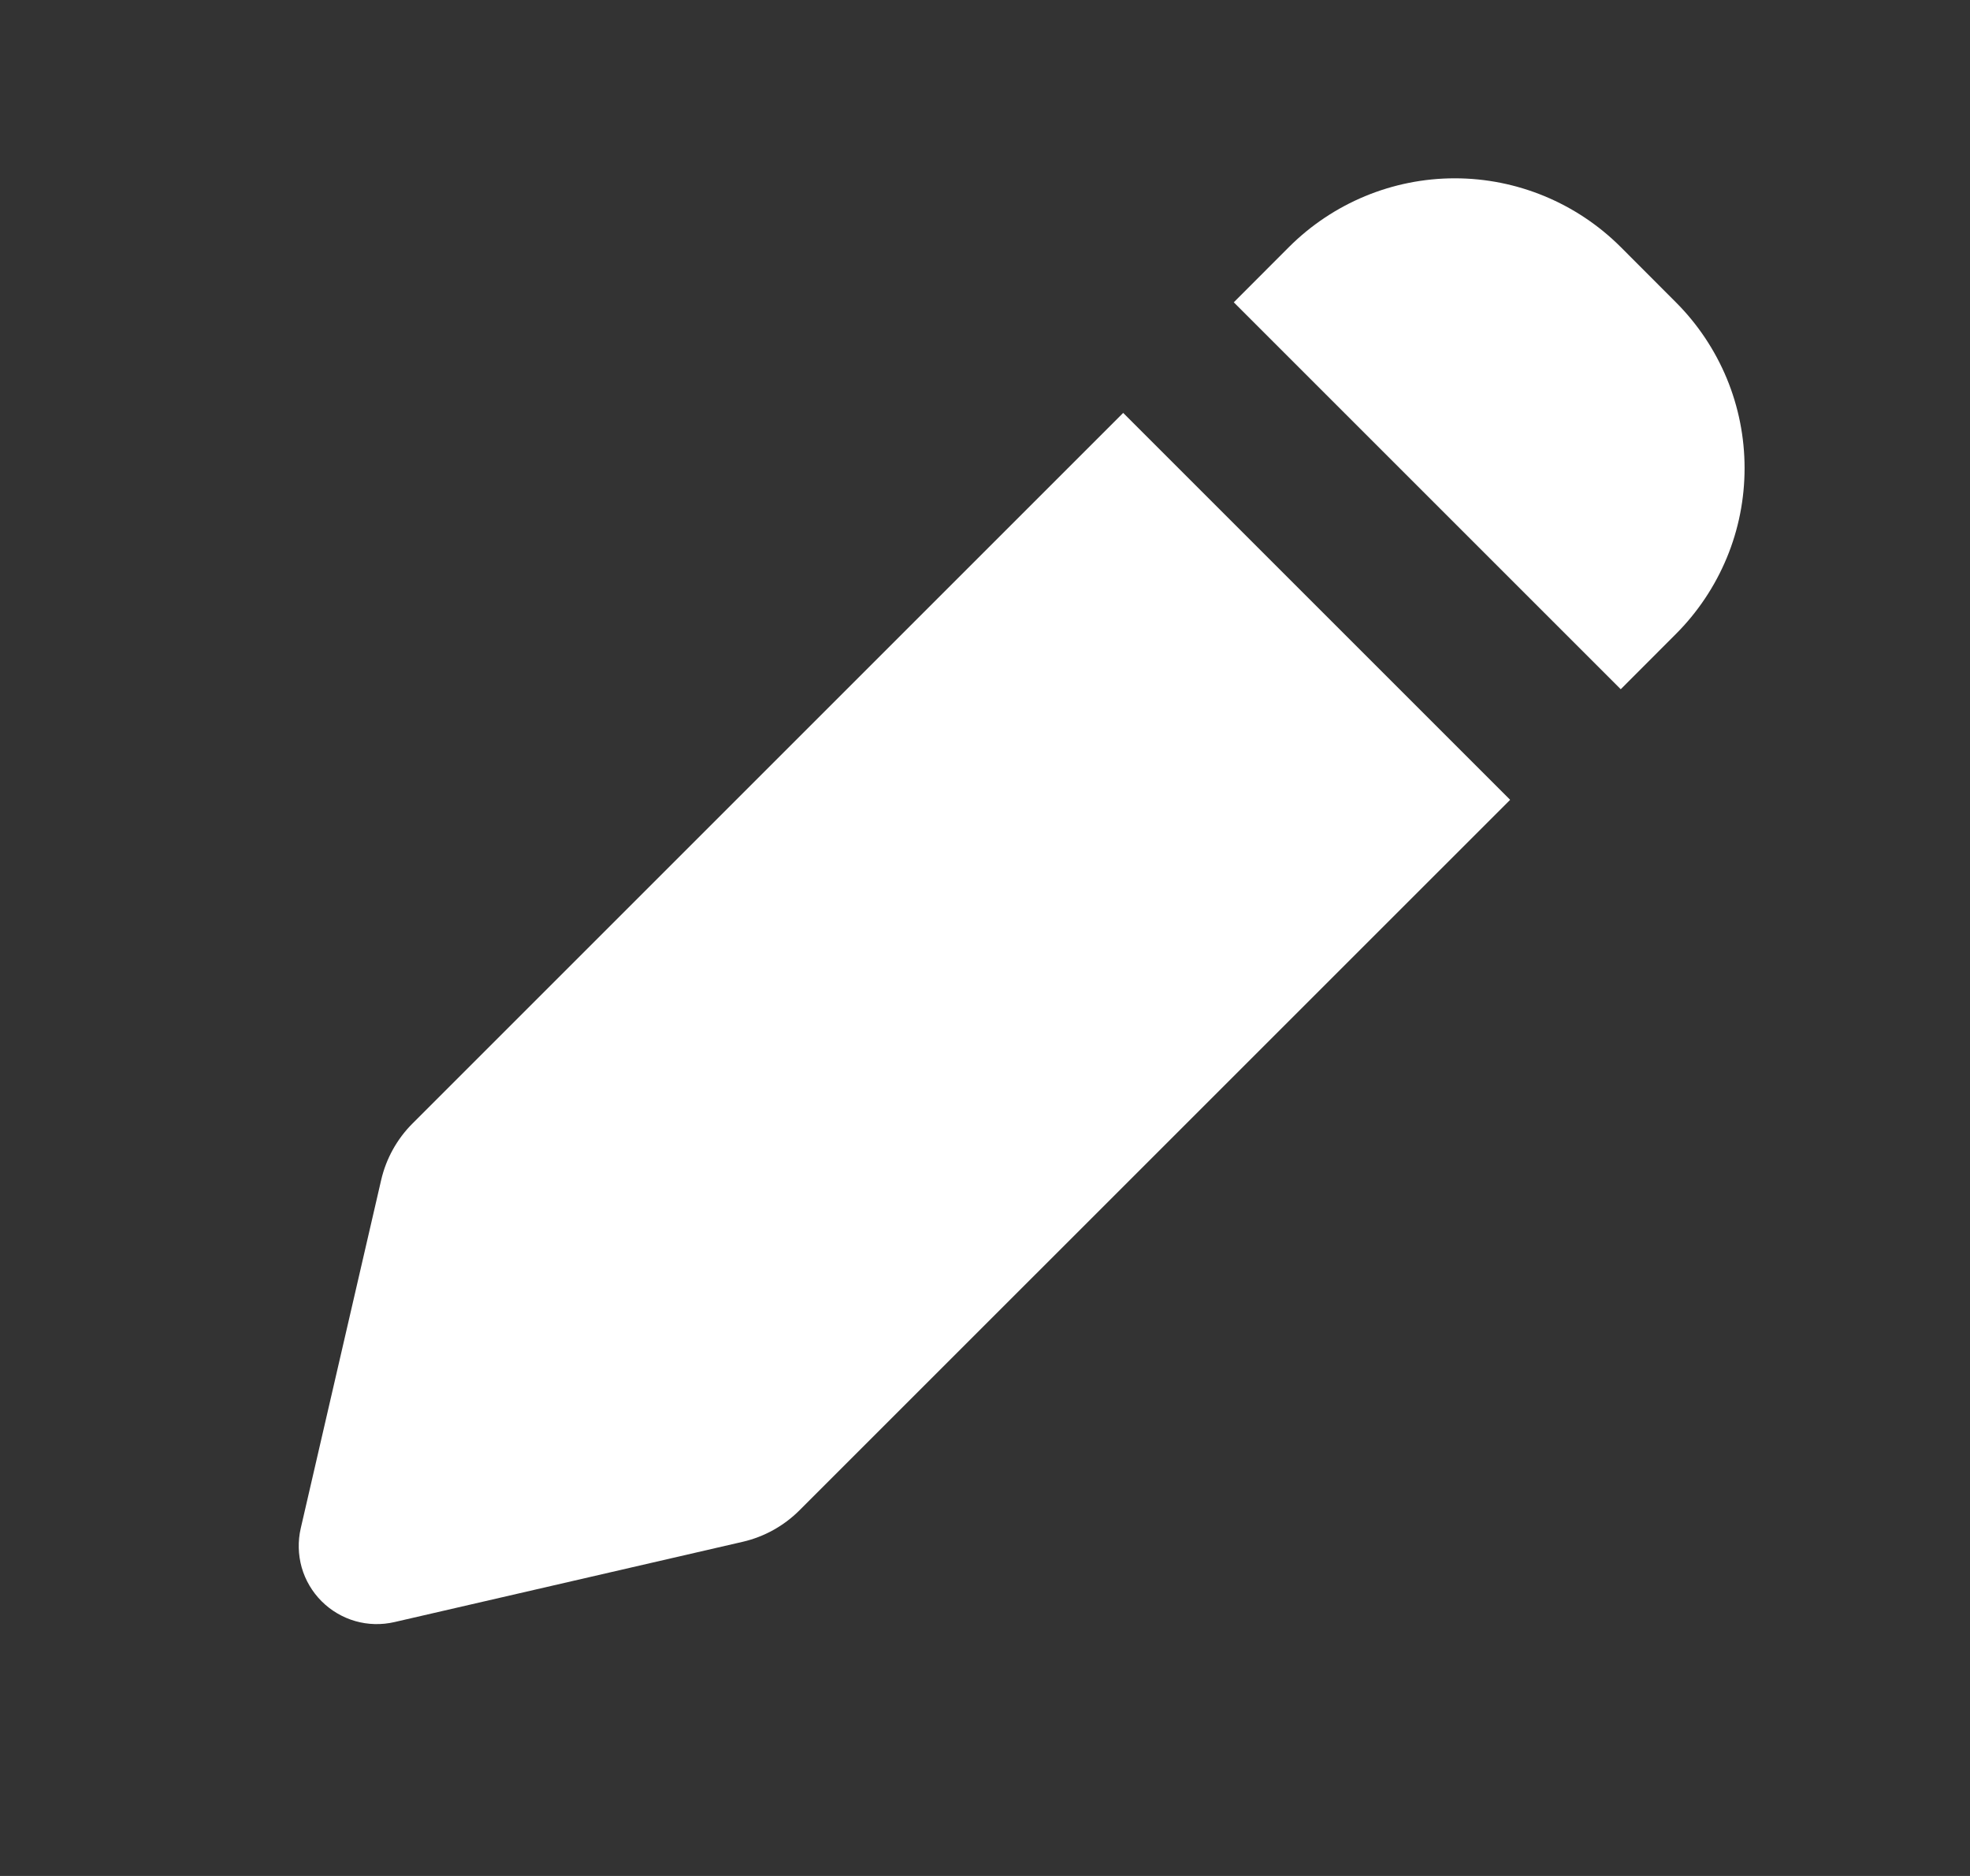 <svg width="21" height="20" viewBox="0 0 21 20" fill="none" xmlns="http://www.w3.org/2000/svg">
<rect x="0" y="0" width="21" height="20" fill="#333333" stroke="none"/>
<path fill-rule="evenodd" clip-rule="evenodd" d="M17.276 2.633C16.807 2.165 16.171 1.901 15.508 1.901C14.845 1.901 14.21 2.165 13.741 2.633L13.152 3.223L17.277 7.348L17.865 6.759C18.097 6.527 18.281 6.251 18.407 5.948C18.533 5.645 18.597 5.32 18.597 4.991C18.597 4.663 18.533 4.338 18.407 4.034C18.281 3.731 18.097 3.455 17.865 3.223L17.276 2.633ZM16.098 8.527L11.973 4.402L4.398 11.977C4.232 12.143 4.116 12.352 4.063 12.581L3.206 16.293C3.174 16.431 3.178 16.575 3.216 16.711C3.255 16.847 3.328 16.971 3.428 17.071C3.528 17.171 3.652 17.244 3.788 17.283C3.924 17.322 4.068 17.325 4.206 17.293L7.919 16.437C8.147 16.384 8.356 16.268 8.522 16.102L16.098 8.527Z" fill="white"/>
</svg>
